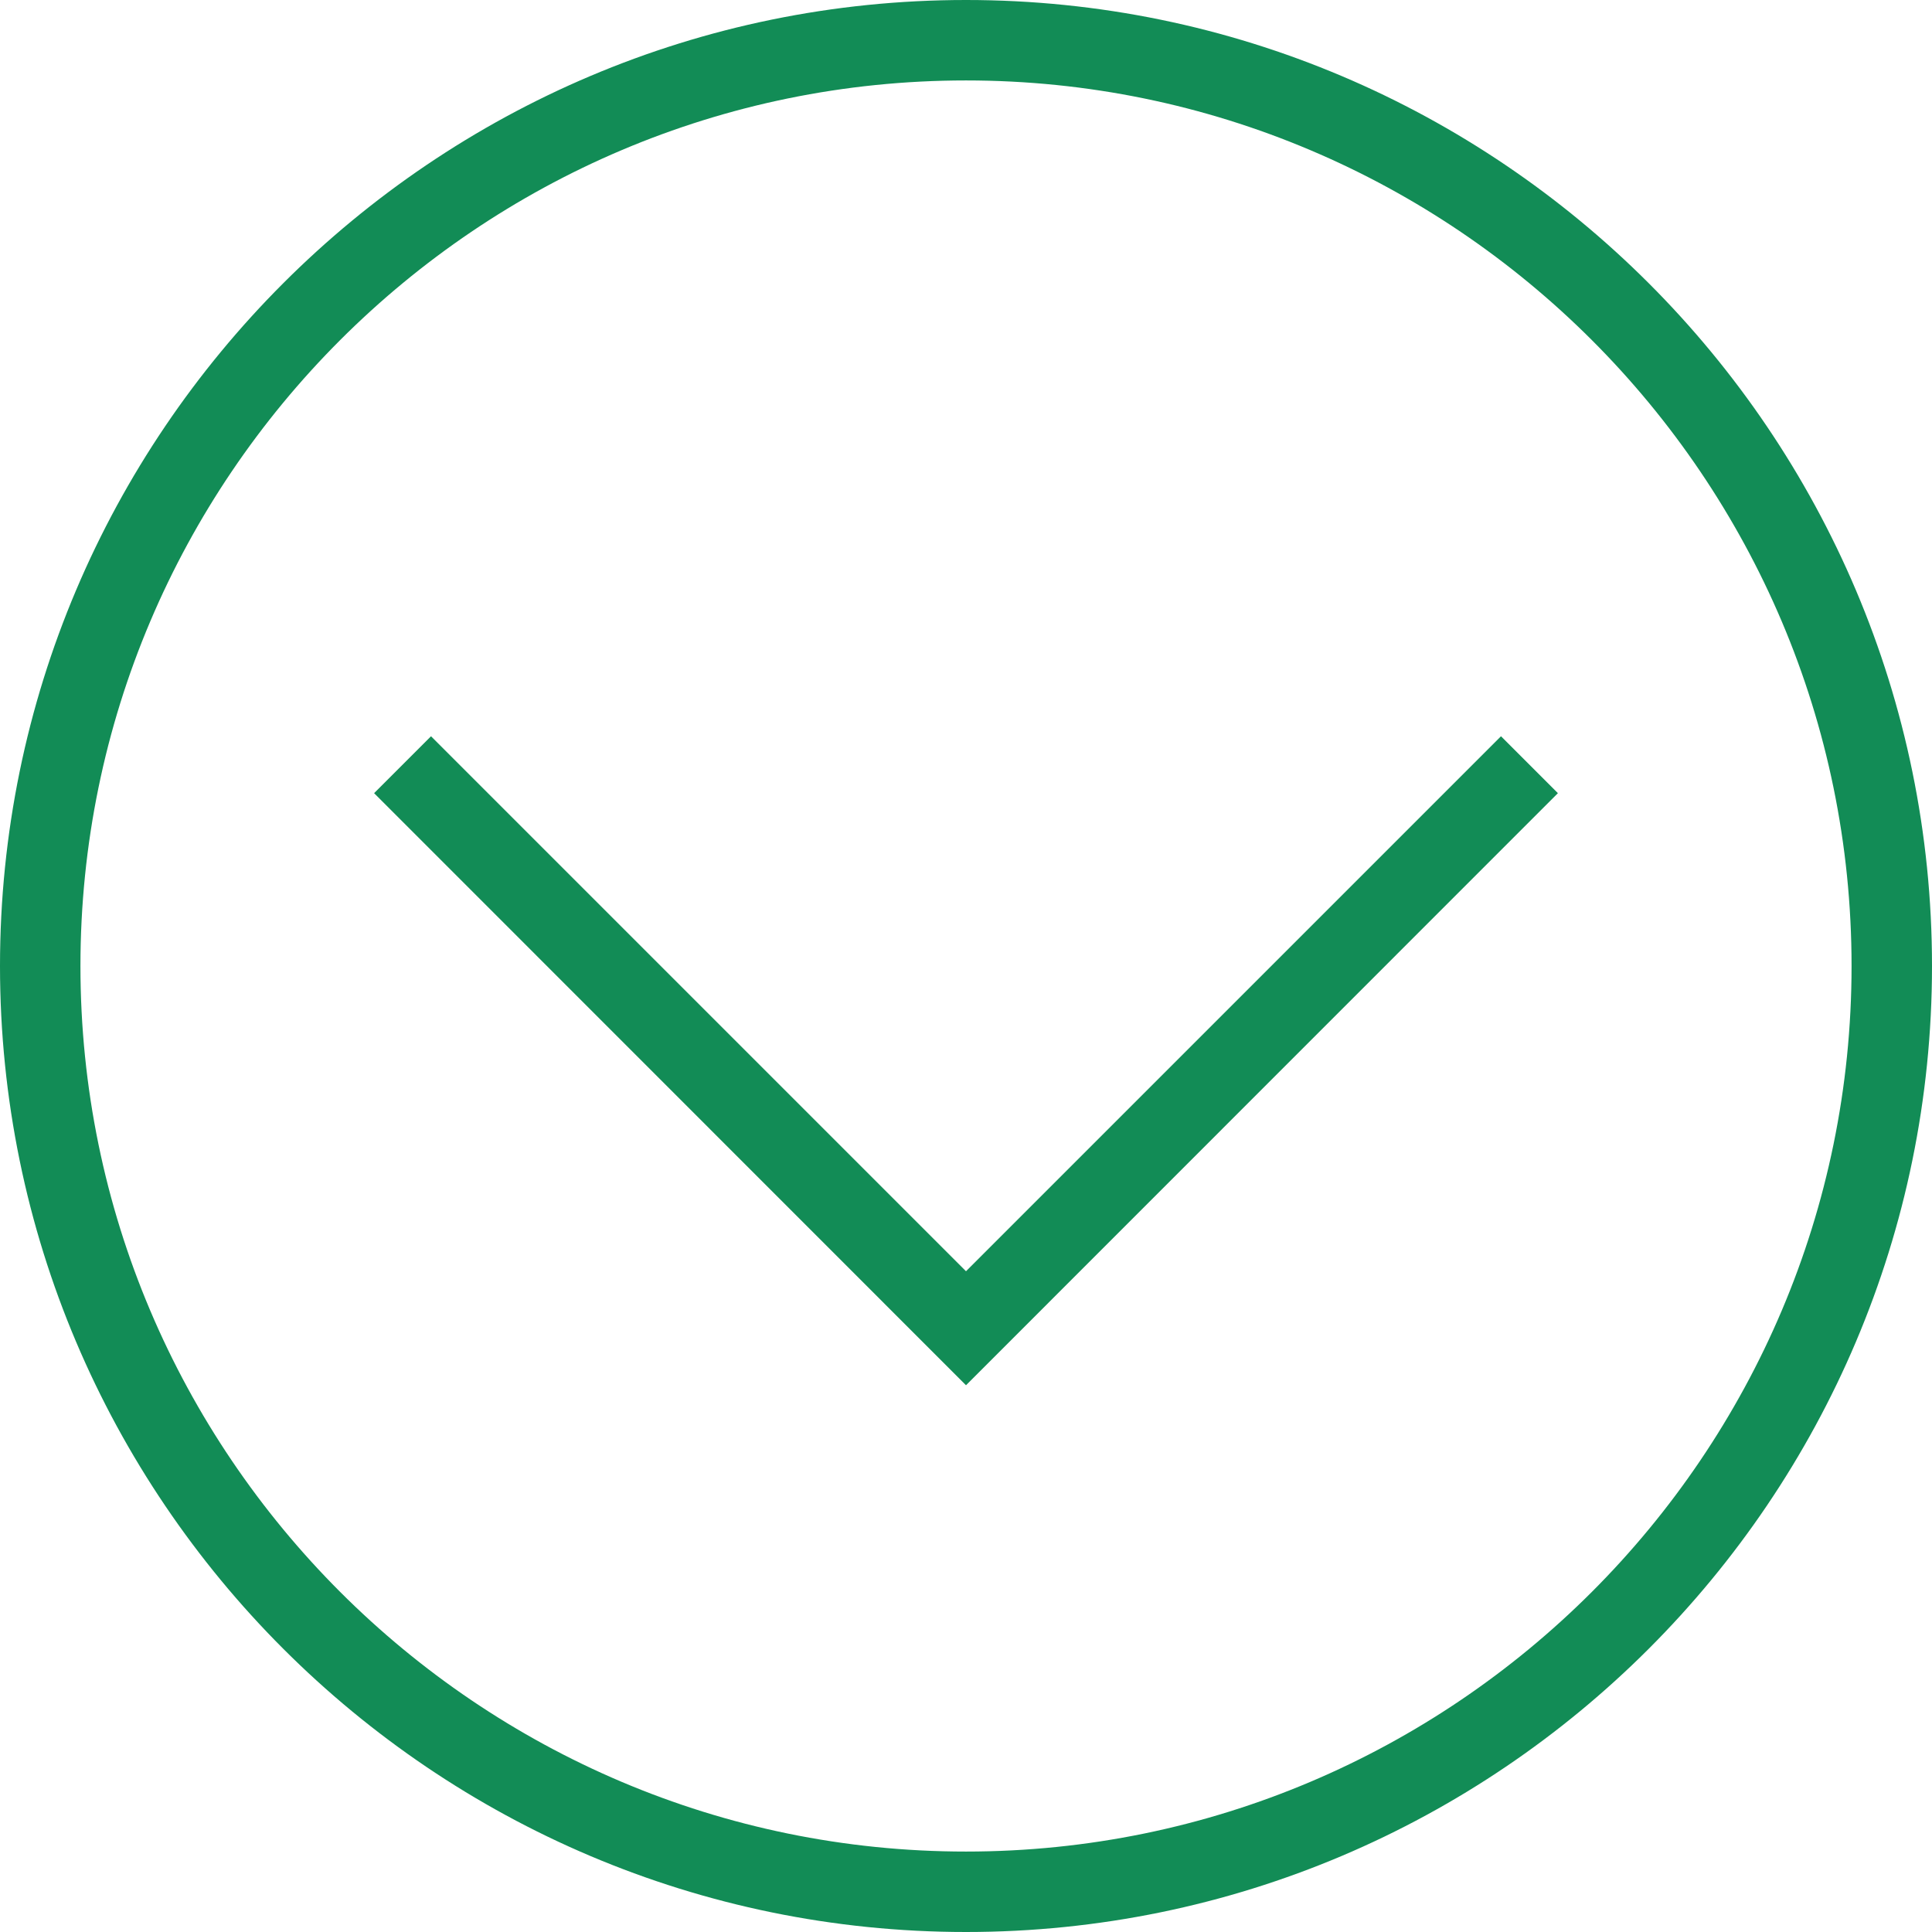 <svg width="11" height="11" viewBox="0 0 11 11" fill="none" xmlns="http://www.w3.org/2000/svg">
<path d="M5.5 11C8.533 11 11 8.533 11 5.5C11 2.467 8.533 0 5.5 0C2.467 0 0 2.467 0 5.5C0 8.533 2.467 11 5.5 11ZM5.5 0.458C8.28 0.458 10.542 2.72 10.542 5.5C10.542 8.28 8.28 10.542 5.5 10.542C2.72 10.542 0.458 8.28 0.458 5.5C0.458 2.72 2.72 0.458 5.5 0.458Z" fill="#128C56"/>
<path d="M8.87 4.516L8.546 4.192L5.5 7.238L2.454 4.192L2.13 4.516L5.5 7.887L8.87 4.516Z" fill="#128C56"/>
</svg>
